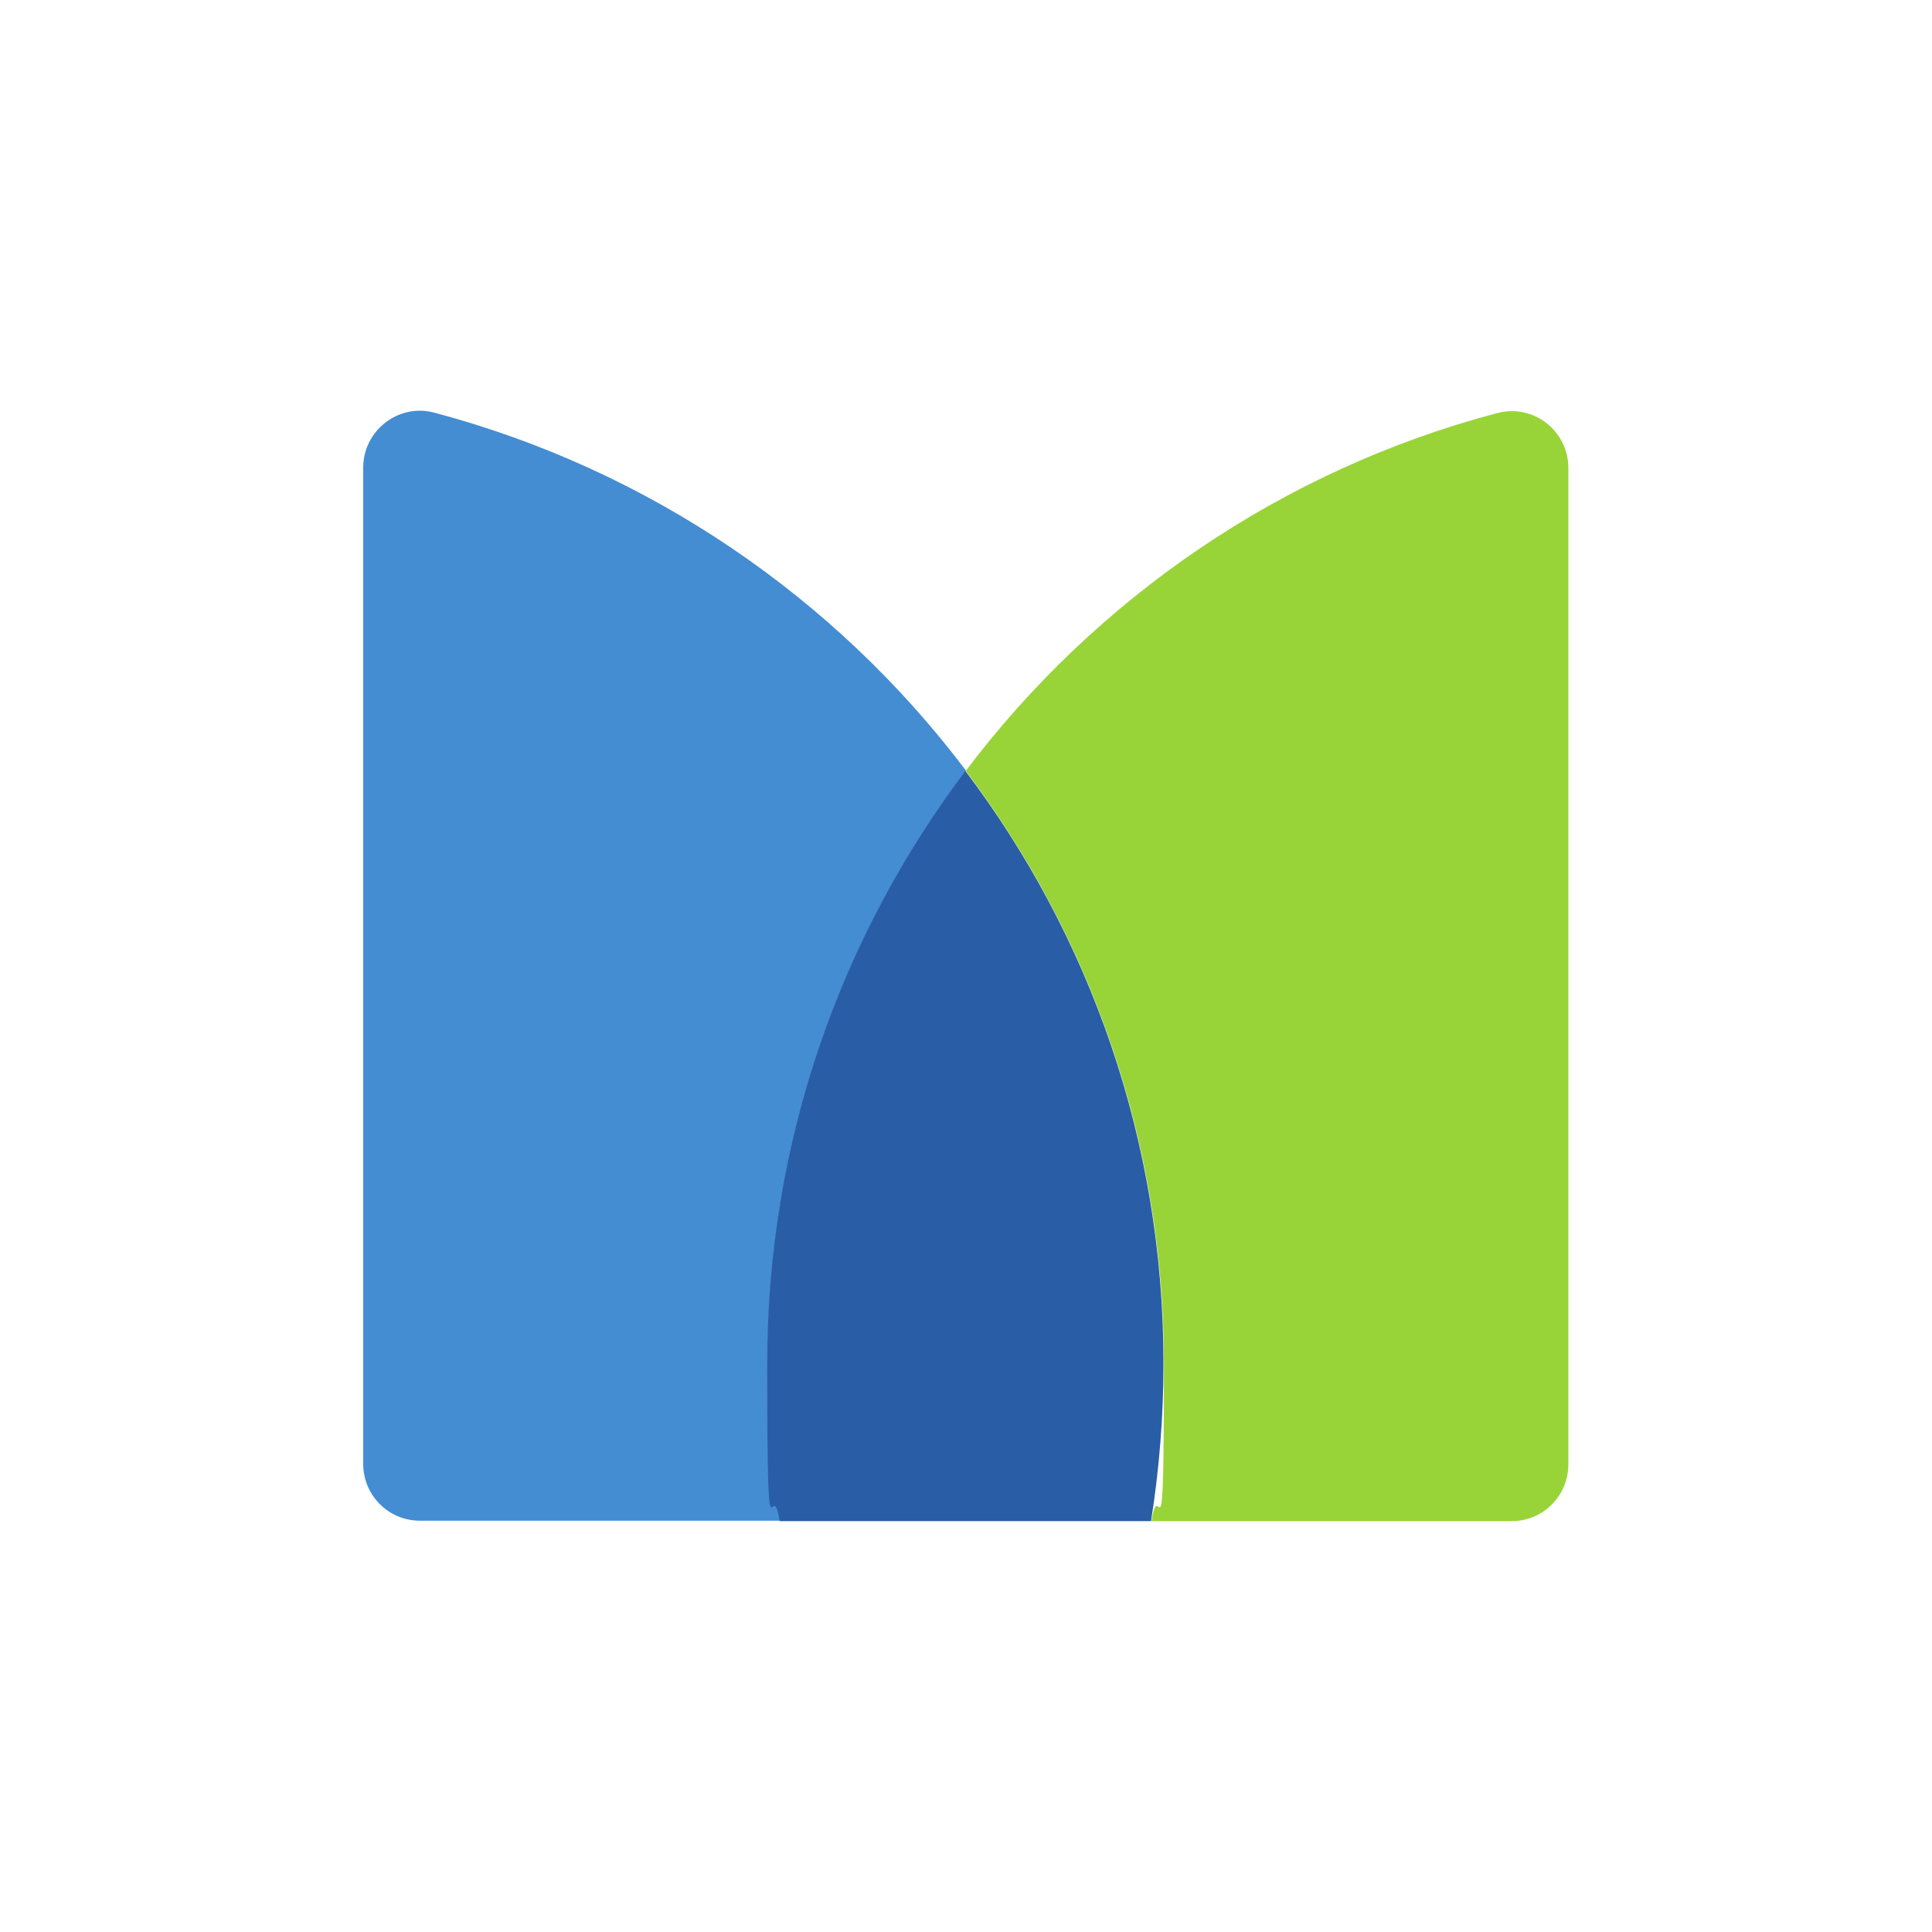 <?xml version="1.0" encoding="UTF-8"?>
<svg xmlns="http://www.w3.org/2000/svg" width="450" height="450" baseProfile="tiny-ps" version="1.2" viewBox="0 0 450 450">
<title>Metlife</title>
  <path id="path14" d="M224.9,179.5c29,38.4,46.2,86.2,46.2,138s-1,24.8-2.9,36.8h83.9c7.3,0,13.2-5.9,13.2-13.2V109c0-8.6-8.1-15-16.5-12.8-50.1,13.2-93.5,43.1-123.9,83.4" fill="#98d437" stroke-width="0"/>
  <path id="path16" d="M181.7,354.3c-1.9-12-2.9-24.2-2.9-36.8,0-51.8,17.2-99.7,46.2-138-30.4-40.3-73.8-70.1-123.9-83.4-8.3-2.2-16.5,4.2-16.5,12.8v232.1c0,7.3,5.9,13.2,13.2,13.2h83.9" fill="#448dd3" stroke-width="0"/>
  <path id="path18" d="M224.9,179.5c-29,38.4-46.2,86.2-46.2,138s1,24.8,2.9,36.8h86.5c1.9-12,2.9-24.2,2.9-36.8,0-51.8-17.2-99.7-46.2-138" fill="#295da6" stroke-width="0"/>
</svg>